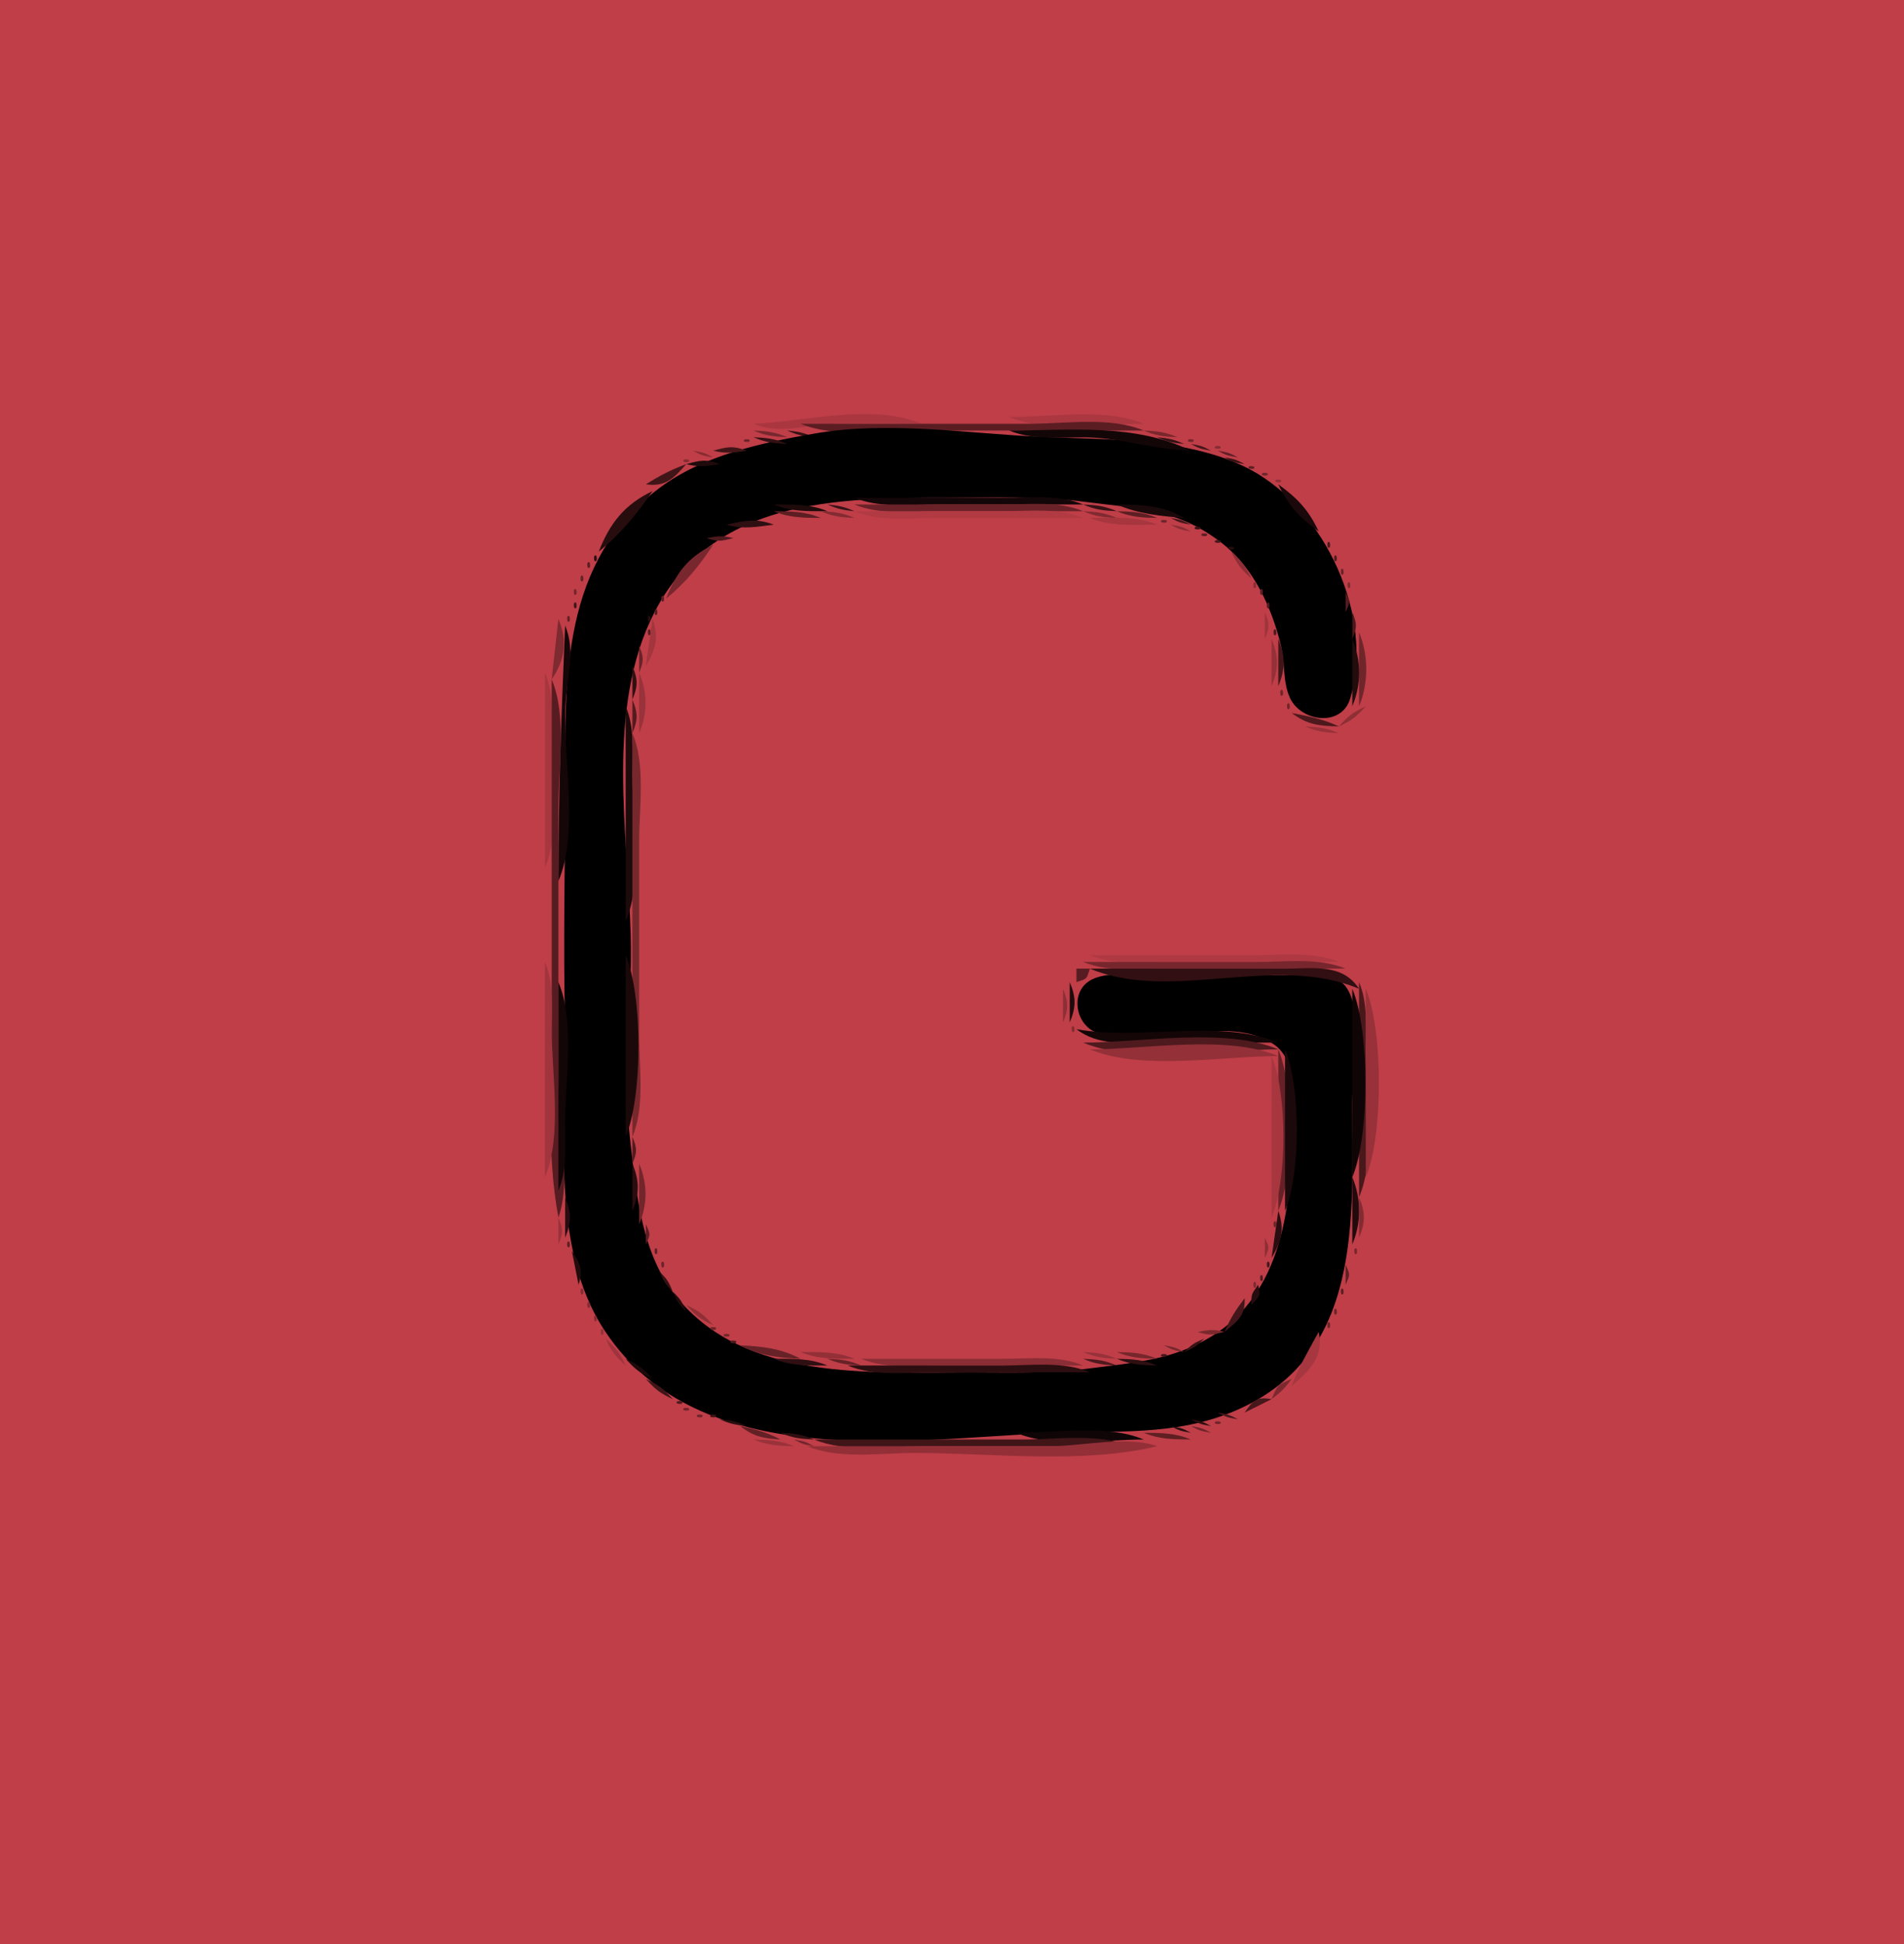 <?xml version="1.0" standalone="yes"?>
<svg xmlns="http://www.w3.org/2000/svg" width="283" height="289">
<path style="fill:#bf3e48; stroke:none;" d="M0 0L0 289L283 289L283 0L0 0z"/>
<path style="fill:#aa3740; stroke:none;" d="M112 63C115.654 64.519 119.158 63.353 123 63.09C127.638 62.772 132.352 63 137 63C129.629 59.907 119.746 62.667 112 63z"/>
<path style="fill:#ab3740; stroke:none;" d="M150 62C155.715 64.398 163.831 63 170 63C164.285 60.602 156.169 62 150 62z"/>
<path style="fill:#5b1d22; stroke:none;" d="M119 63C123.969 65.085 130.65 64 136 64L170 64C165.031 61.915 158.35 63 153 63L119 63z"/>
<path style="fill:#78272e; stroke:none;" d="M112 64C113.769 64.779 115.036 64.912 117 65C115.231 64.221 113.964 64.088 112 64z"/>
<path style="fill:#361214; stroke:none;" d="M117 64C118.506 64.683 119.315 64.826 121 65C119.494 64.317 118.685 64.174 117 64z"/>
<path style="fill:#000000; stroke:none;" d="M121 64.464C113.147 65.839 104.525 67.676 98.004 72.558C83.401 83.49 84 100.567 84 117C84 128.774 83.697 140.249 83.985 152C84.339 166.454 81.433 185.192 89.97 197.961C104.039 219.002 134.585 213.977 156 213.039C165.529 212.622 174.674 213.585 183.715 209.674C202.631 201.491 201 181.15 201 164C201 159.68 202.779 150.148 199.972 146.603C198.109 144.25 193.617 145.001 191 145L171 145C168.379 145 164.746 144.409 162.318 145.603C158.893 147.288 159.787 152.477 163.148 153.566C170.737 156.025 182.742 150.506 189.427 155.318C193.086 157.951 192 164.112 192 168C192 179.279 190.579 192.264 180 198.717C174.258 202.219 168.443 202.576 162 203.424C156.024 204.211 150.019 204 144 204C129.502 204 110.793 205.385 100.569 192.826C95.393 186.469 94.628 177.719 93.715 170C92.477 159.541 94.018 149.387 93.741 139C93.335 123.786 89.968 105.217 97.289 91C105.982 74.118 124.426 74 141 74C147.672 74 154.376 73.706 161 74.576C169.047 75.632 175.07 75.524 181.816 80.901C186.416 84.569 189.044 90.39 190.402 96C191.005 98.491 190.644 101.431 191.742 103.772C193.414 107.334 199.418 108.109 200.682 103.852C204.34 91.536 196.885 75.788 185.961 69.88C177.035 65.054 164.892 65.394 155 64.961C143.897 64.475 132.089 62.521 121 64.464z"/>
<path style="fill:#130607; stroke:none;" d="M150 64C154.053 65.701 158.665 64.772 163 65.09C167.746 65.438 172.201 66.9 177 67C168.656 62.892 159.041 64 150 64z"/>
<path style="fill:#79272d; stroke:none;" d="M170 64C171.769 64.779 173.036 64.912 175 65C173.231 64.221 171.964 64.088 170 64z"/>
<path style="fill:#6d2429; stroke:none;" d="M110.667 65.333C110.222 65.778 111.278 65.722 111.333 65.667C111.778 65.222 110.722 65.278 110.667 65.333z"/>
<path style="fill:#321013; stroke:none;" d="M112 65C113.769 65.779 115.036 65.912 117 66C115.231 65.221 113.964 65.088 112 65z"/>
<path style="fill:#331114; stroke:none;" d="M172 65C173.506 65.683 174.315 65.826 176 66C174.494 65.317 173.685 65.174 172 65z"/>
<path style="fill:#75262c; stroke:none;" d="M176.667 65.333C176.222 65.778 177.278 65.722 177.333 65.667C177.778 65.222 176.722 65.278 176.667 65.333z"/>
<path style="fill:#411518; stroke:none;" d="M106 67C107.846 67.468 109.069 67.301 111 67C108.956 66.226 108.155 66.408 106 67z"/>
<path style="fill:#45161a; stroke:none;" d="M177 66C178.248 66.685 178.549 66.749 180 67C178.752 66.315 178.452 66.251 177 66z"/>
<path style="fill:#852c33; stroke:none;" d="M180.667 66.333C180.222 66.778 181.278 66.722 181.333 66.667C181.778 66.222 180.722 66.278 180.667 66.333z"/>
<path style="fill:#862b32; stroke:none;" d="M103 67C104.248 67.685 104.548 67.749 106 68C104.752 67.315 104.451 67.251 103 67z"/>
<path style="fill:#5f1f24; stroke:none;" d="M181 67C182.248 67.685 182.548 67.749 184 68C182.752 67.315 182.452 67.251 181 67z"/>
<path style="fill:#852b32; stroke:none;" d="M101.667 68.333C101.222 68.778 102.278 68.722 102.333 68.667C102.778 68.222 101.722 68.278 101.667 68.333z"/>
<path style="fill:#200b0c; stroke:none;" d="M102 69C103.846 69.468 105.069 69.301 107 69C104.956 68.226 104.155 68.408 102 69z"/>
<path style="fill:#361114; stroke:none;" d="M182 68C183.248 68.685 183.549 68.749 185 69C183.752 68.315 183.452 68.251 182 68z"/>
<path style="fill:#401518; stroke:none;" d="M96 72C98.888 72.41 100.115 71.153 102 69C99.778 69.81 98.01 70.739 96 72z"/>
<path style="fill:#5f1f23; stroke:none;" d="M185.667 69.333C185.222 69.778 186.278 69.722 186.333 69.667C186.778 69.222 185.722 69.278 185.667 69.333z"/>
<path style="fill:#70252b; stroke:none;" d="M187.667 70.333C187.222 70.778 188.278 70.722 188.333 70.667C188.778 70.222 187.722 70.278 187.667 70.333z"/>
<path style="fill:#912f36; stroke:none;" d="M189.667 71.333C189.222 71.778 190.278 71.722 190.333 71.667C190.778 71.222 189.722 71.278 189.667 71.333z"/>
<path style="fill:#1a080a; stroke:none;" d="M190 72C191.48 75.166 193.168 76.951 196 79C194.52 75.834 192.832 74.049 190 72z"/>
<path style="fill:#280d0f; stroke:none;" d="M89 82C92.198 79.42 94.681 76.39 97 73C92.861 74.972 90.649 77.747 89 82z"/>
<path style="fill:#130608; stroke:none;" d="M127 74C130.699 75.552 135.017 75 139 75L161 75C157.301 73.448 152.983 74 149 74L127 74z"/>
<path style="fill:#1e0a0b; stroke:none;" d="M115 75C117.613 76.098 120.164 75.993 123 76C120.387 74.902 117.835 75.007 115 75z"/>
<path style="fill:#371215; stroke:none;" d="M123 75C124.506 75.683 125.315 75.826 127 76C125.494 75.317 124.685 75.174 123 75z"/>
<path style="fill:#6a2228; stroke:none;" d="M127 75C130.699 76.552 135.017 76 139 76L161 76C157.301 74.448 152.983 75 149 75L127 75z"/>
<path style="fill:#371115; stroke:none;" d="M161 75C162.769 75.779 164.036 75.912 166 76C164.231 75.221 162.964 75.088 161 75z"/>
<path style="fill:#1a090a; stroke:none;" d="M166 75C169.121 76.401 172.589 76.73 176 77C172.829 75.1 169.646 75.031 166 75z"/>
<path style="fill:#5c1e23; stroke:none;" d="M115 76C117.332 76.984 119.457 76.981 122 77C119.668 76.016 117.543 76.019 115 76z"/>
<path style="fill:#832b31; stroke:none;" d="M122 76C123.769 76.779 125.036 76.912 127 77C125.231 76.221 123.964 76.088 122 76z"/>
<path style="fill:#b13a43; stroke:none;" d="M127 76C130.699 77.552 135.017 77 139 77L161 77C157.301 75.448 152.983 76 149 76L127 76z"/>
<path style="fill:#822a31; stroke:none;" d="M161 76C162.769 76.779 164.036 76.912 166 77C164.231 76.221 162.964 76.088 161 76z"/>
<path style="fill:#5d1f23; stroke:none;" d="M166 76C168.052 76.874 169.747 76.953 172 77C169.948 76.126 168.253 76.047 166 76z"/>
<path style="fill:#2e0f12; stroke:none;" d="M108 78C110.393 78.741 112.493 78.302 115 78C112.477 77.01 110.642 77.383 108 78z"/>
<path style="fill:#a7363e; stroke:none;" d="M162 77C165.163 78.327 168.586 78 172 78C168.837 76.673 165.414 77 162 77z"/>
<path style="fill:#6e242a; stroke:none;" d="M172.667 77.333C172.222 77.778 173.278 77.722 173.333 77.667C173.778 77.222 172.722 77.278 172.667 77.333z"/>
<path style="fill:#45161a; stroke:none;" d="M174 77C175.248 77.685 175.549 77.749 177 78C175.752 77.315 175.452 77.251 174 77z"/>
<path style="fill:#8a2d34; stroke:none;" d="M174 78C175.248 78.685 175.549 78.749 177 79C175.752 78.315 175.452 78.251 174 78z"/>
<path style="fill:#371115; stroke:none;" d="M177.667 78.333C177.222 78.778 178.278 78.722 178.333 78.667C178.778 78.222 177.722 78.278 177.667 78.333z"/>
<path style="fill:#4e191d; stroke:none;" d="M105 80C106.809 80.574 107.069 80.465 109 80C107.341 79.594 106.758 79.691 105 80z"/>
<path style="fill:#5c1e22; stroke:none;" d="M178.667 79.333C178.222 79.778 179.278 79.722 179.333 79.667C179.778 79.222 178.722 79.278 178.667 79.333z"/>
<path style="fill:#48171b; stroke:none;" d="M180.667 80.333C180.222 80.778 181.278 80.722 181.333 80.667C181.778 80.222 180.722 80.278 180.667 80.333z"/>
<path style="fill:#4e191e; stroke:none;" d="M197.333 80.667C197.278 80.722 197.222 81.778 197.667 81.333C197.722 81.278 197.778 80.222 197.333 80.667z"/>
<path style="fill:#79272e; stroke:none;" d="M99 89C101.87 86.68 103.96 84.077 106 81C102.276 82.82 100.494 85.154 99 89z"/>
<path style="fill:#250c0e; stroke:none;" d="M182.667 81.333C182.222 81.778 183.278 81.722 183.333 81.667C183.778 81.222 182.722 81.278 182.667 81.333z"/>
<path style="fill:#2b0e11; stroke:none;" d="M88.333 82.667C88.278 82.722 88.222 83.778 88.667 83.333C88.722 83.278 88.778 82.222 88.333 82.667z"/>
<path style="fill:#8e2e36; stroke:none;" d="M183 82C183.936 83.949 184.392 84.55 186 86C185.064 84.051 184.608 83.45 183 82z"/>
<path style="fill:#531c20; stroke:none;" d="M198.333 82.667C198.278 82.722 198.222 83.778 198.667 83.333C198.722 83.278 198.778 82.222 198.333 82.667z"/>
<path style="fill:#591d21; stroke:none;" d="M87.333 83.667C87.278 83.722 87.222 84.778 87.667 84.333C87.722 84.278 87.778 83.222 87.333 83.667z"/>
<path style="fill:#6a2227; stroke:none;" d="M199.333 84.667C199.278 84.722 199.222 85.778 199.667 85.333C199.722 85.278 199.778 84.222 199.333 84.667z"/>
<path style="fill:#652126; stroke:none;" d="M86.333 85.667C86.278 85.722 86.222 86.778 86.667 86.333C86.722 86.278 86.778 85.222 86.333 85.667z"/>
<path style="fill:#8b2d34; stroke:none;" d="M186.333 86.667C186.278 86.722 186.222 87.778 186.667 87.333C186.722 87.278 186.778 86.222 186.333 86.667z"/>
<path style="fill:#802a31; stroke:none;" d="M200.333 86.667C200.278 86.722 200.222 87.778 200.667 87.333C200.722 87.278 200.778 86.222 200.333 86.667z"/>
<path style="fill:#74262c; stroke:none;" d="M85.333 87.667C85.278 87.722 85.222 88.778 85.667 88.333C85.722 88.278 85.778 87.222 85.333 87.667z"/>
<path style="fill:#5c1e23; stroke:none;" d="M187.333 87.667C187.278 87.722 187.222 88.778 187.667 88.333C187.722 88.278 187.778 87.222 187.333 87.667z"/>
<path style="fill:#5c1e22; stroke:none;" d="M98.333 88.667C98.278 88.722 98.222 89.778 98.667 89.333C98.722 89.278 98.778 88.222 98.333 88.667z"/>
<path style="fill:#541c20; stroke:none;" d="M200 88L200 91C200.696 89.446 200.696 89.554 200 88z"/>
<path style="fill:#3f1517; stroke:none;" d="M85.333 89.667C85.278 89.722 85.222 90.778 85.667 90.333C85.722 90.278 85.778 89.222 85.333 89.667z"/>
<path style="fill:#4c191d; stroke:none;" d="M188.333 89.667C188.278 89.722 188.222 90.778 188.667 90.333C188.722 90.278 188.778 89.222 188.333 89.667z"/>
<path style="fill:#571d21; stroke:none;" d="M97.333 90.667C97.278 90.722 97.222 91.778 97.667 91.333C97.722 91.278 97.778 90.222 97.333 90.667z"/>
<path style="fill:#642126; stroke:none;" d="M84.333 91.667C84.278 91.722 84.222 92.778 84.667 92.333C84.722 92.278 84.778 91.222 84.333 91.667z"/>
<path style="fill:#280d0f; stroke:none;" d="M96.333 91.667C96.278 91.722 96.222 92.778 96.667 92.333C96.722 92.278 96.778 91.222 96.333 91.667z"/>
<path style="fill:#9f343c; stroke:none;" d="M188 91L188 95C188.71 93.24 188.71 92.76 188 91z"/>
<path style="fill:#4a181b; stroke:none;" d="M201 91L201 95C201.71 93.24 201.71 92.76 201 91z"/>
<path style="fill:#7f2930; stroke:none;" d="M83 92L82 101C83.979 98.103 84.355 95.261 83 92z"/>
<path style="fill:#a3353d; stroke:none;" d="M97 92L96 99C97.466 96.55 97.965 94.706 97 92z"/>
<path style="fill:#150608; stroke:none;" d="M84 93C83.455 105.683 83 118.258 83 131C86.086 123.646 83.692 112.932 84.039 105C84.22 100.878 85.628 96.916 84 93z"/>
<path style="fill:#5a1d22; stroke:none;" d="M96.333 93.667C96.278 93.722 96.222 94.778 96.667 94.333C96.722 94.278 96.778 93.222 96.333 93.667z"/>
<path style="fill:#4f191e; stroke:none;" d="M189.333 93.667C189.278 93.722 189.222 94.778 189.667 94.333C189.722 94.278 189.778 93.222 189.333 93.667z"/>
<path style="fill:#70252a; stroke:none;" d="M202 94L202 105C203.431 101.59 203.431 97.41 202 94z"/>
<path style="fill:#943037; stroke:none;" d="M189 95L189 102C190.059 99.466 190.059 97.534 189 95z"/>
<path style="fill:#421519; stroke:none;" d="M190 95L190 102C191.059 99.466 191.059 97.534 190 95z"/>
<path style="fill:#220c0d; stroke:none;" d="M201 95L201 105C202.346 101.793 202.346 98.207 201 95z"/>
<path style="fill:#692227; stroke:none;" d="M95 96L95 100C95.71 98.24 95.71 97.76 95 96z"/>
<path style="fill:#2f1012; stroke:none;" d="M94 99L94 104C94.83 101.969 94.83 101.03 94 99z"/>
<path style="fill:#a8363f; stroke:none;" d="M81 100L81 129C83.292 123.538 82 115.887 82 110C82 106.581 82.328 103.166 81 100z"/>
<path style="fill:#99323a; stroke:none;" d="M95 100L95 109C96.256 106.006 96.256 102.994 95 100z"/>
<path style="fill:#571c21; stroke:none;" d="M82 101L82 151C82 160.932 81.182 171.206 83 181C85.015 175.381 83 166.152 83 160L83 120C83 114.113 84.292 106.462 82 101z"/>
<path style="fill:#70242a; stroke:none;" d="M190.333 102.667C190.278 102.722 190.222 103.778 190.667 103.333C190.722 103.278 190.778 102.222 190.333 102.667z"/>
<path style="fill:#531b1f; stroke:none;" d="M94 104L94 109C94.83 106.97 94.83 106.031 94 104z"/>
<path style="fill:#70242a; stroke:none;" d="M191.333 104.667C191.278 104.722 191.222 105.778 191.667 105.333C191.722 105.278 191.778 104.222 191.333 104.667z"/>
<path style="fill:#1d0a0b; stroke:none;" d="M93 105L93 137C95.599 130.806 94 121.686 94 115C94 111.581 94.328 108.166 93 105z"/>
<path style="fill:#8e2e35; stroke:none;" d="M199 108C200.949 107.064 201.55 106.608 203 105C201.051 105.936 200.45 106.392 199 108z"/>
<path style="fill:#4d191d; stroke:none;" d="M192 106C194.308 107.759 196.092 107.917 199 108C196.749 106.912 194.465 106.481 192 106z"/>
<path style="fill:#983139; stroke:none;" d="M194 108C195.769 108.779 197.036 108.912 199 109C197.231 108.221 195.964 108.088 194 108z"/>
<path style="fill:#77282d; stroke:none;" d="M94 109L94 169C95.875 164.531 95 158.809 95 154L95 125C95 119.92 95.981 113.72 94 109z"/>
<path style="fill:#1b090a; stroke:none;" d="M93 142L93 169C95.541 162.945 95.541 148.055 93 142z"/>
<path style="fill:#af3942; stroke:none;" d="M162 142C165.959 143.661 170.74 143 175 143L199 143C195.041 141.339 190.26 142 186 142L162 142z"/>
<path style="fill:#a2343d; stroke:none;" d="M81 143L81 175C83.599 168.806 82 159.686 82 153C82 149.581 82.328 146.166 81 143z"/>
<path style="fill:#78262d; stroke:none;" d="M161 143C164.959 144.661 169.74 144 174 144L200 144C196.041 142.339 191.26 143 187 143L161 143z"/>
<path style="fill:#571c21; stroke:none;" d="M160 144L160 146C161.635 145.455 161.455 145.635 162 144L160 144z"/>
<path style="fill:#310f12; stroke:none;" d="M162 144C174.145 149.096 189.51 141.708 202 147C199.518 143.171 195.206 144 191 144L162 144z"/>
<path style="fill:#130607; stroke:none;" d="M83 146L83 177C84.328 173.834 84 170.419 84 167C84 160.58 85.497 151.951 83 146z"/>
<path style="fill:#1d0a0c; stroke:none;" d="M159 146L159 152C159.951 149.715 159.951 148.285 159 146z"/>
<path style="fill:#49181b; stroke:none;" d="M202 146L202 178C204.599 171.806 203 162.686 203 156C203 152.581 203.328 149.166 202 146z"/>
<path style="fill:#8d2f36; stroke:none;" d="M158 147L158 152C158.83 149.969 158.83 149.031 158 147z"/>
<path style="fill:#100506; stroke:none;" d="M201 147L201 175C203.604 168.793 203.604 153.207 201 147z"/>
<path style="fill:#983139; stroke:none;" d="M203 147L203 175C205.604 168.793 205.604 153.207 203 147z"/>
<path style="fill:#832b31; stroke:none;" d="M159.333 152.667C159.278 152.722 159.222 153.778 159.667 153.333C159.722 153.278 159.778 152.222 159.333 152.667z"/>
<path style="fill:#140607; stroke:none;" d="M160 153C163.27 155.477 166.999 155 171 155L190 155C181.381 151.383 169.341 154.734 160 153z"/>
<path style="fill:#4f1a1e; stroke:none;" d="M161 155C168.888 158.31 181.449 156 190 156C182.112 152.69 169.551 155 161 155z"/>
<path style="fill:#943038; stroke:none;" d="M162 156C169.649 159.21 181.712 157 190 157C182.351 153.79 170.288 156 162 156z"/>
<path style="fill:#662127; stroke:none;" d="M190 156L190 180C192.349 174.403 192.349 161.597 190 156z"/>
<path style="fill:#1c090b; stroke:none;" d="M191 156L191 180C193.349 174.403 193.349 161.597 191 156z"/>
<path style="fill:#a8363f; stroke:none;" d="M189 157L189 181C191.349 175.403 191.349 162.597 189 157z"/>
<path style="fill:#521a1f; stroke:none;" d="M94 169L94 173C94.71 171.241 94.71 170.759 94 169z"/>
<path style="fill:#2a0d10; stroke:none;" d="M94 173L94 180C95.059 177.466 95.059 175.534 94 173z"/>
<path style="fill:#72252b; stroke:none;" d="M95 173L95 182C96.256 179.006 96.256 175.994 95 173z"/>
<path style="fill:#230b0d; stroke:none;" d="M201 175L201 185C202.346 181.793 202.346 178.207 201 175z"/>
<path style="fill:#2a0d10; stroke:none;" d="M84 178L84 184C84.951 181.715 84.951 180.285 84 178z"/>
<path style="fill:#842b32; stroke:none;" d="M202 178L202 184C202.951 181.715 202.951 180.285 202 178z"/>
<path style="fill:#2a0d10; stroke:none;" d="M190 180L189 187C190.466 184.55 190.965 182.706 190 180z"/>
<path style="fill:#99313a; stroke:none;" d="M83 181L83 185C83.71 183.241 83.71 182.759 83 181z"/>
<path style="fill:#6d2429; stroke:none;" d="M189.333 181.667C189.278 181.722 189.222 182.778 189.667 182.333C189.722 182.278 189.778 181.222 189.333 181.667z"/>
<path style="fill:#5e1e23; stroke:none;" d="M96 182L96 185C96.696 183.446 96.696 183.554 96 182z"/>
<path style="fill:#601f25; stroke:none;" d="M84.333 184.667C84.278 184.722 84.222 185.778 84.667 185.333C84.722 185.278 84.778 184.222 84.333 184.667z"/>
<path style="fill:#8d2e35; stroke:none;" d="M188 184L188 187C188.696 185.446 188.696 185.554 188 184z"/>
<path style="fill:#622025; stroke:none;" d="M97.333 185.667C97.278 185.722 97.222 186.778 97.667 186.333C97.722 186.278 97.778 185.222 97.333 185.667z"/>
<path style="fill:#77262d; stroke:none;" d="M201.333 185.667C201.278 185.722 201.222 186.778 201.667 186.333C201.722 186.278 201.778 185.222 201.333 185.667z"/>
<path style="fill:#220b0d; stroke:none;" d="M85 186L86 191C86.651 188.766 86.318 187.926 85 186z"/>
<path style="fill:#6b2228; stroke:none;" d="M98.333 187.667C98.278 187.722 98.222 188.778 98.667 188.333C98.722 188.278 98.778 187.222 98.333 187.667z"/>
<path style="fill:#47171a; stroke:none;" d="M188.333 187.667C188.278 187.722 188.222 188.778 188.667 188.333C188.722 188.278 188.778 187.222 188.333 187.667z"/>
<path style="fill:#611f25; stroke:none;" d="M200 188L200 191C200.696 189.446 200.696 189.554 200 188z"/>
<path style="fill:#361114; stroke:none;" d="M98 189C98.684 190.58 98.805 190.777 100 192C99.316 190.42 99.195 190.223 98 189z"/>
<path style="fill:#551c21; stroke:none;" d="M187.333 189.667C187.278 189.722 187.222 190.778 187.667 190.333C187.722 190.278 187.778 189.222 187.333 189.667z"/>
<path style="fill:#7f2930; stroke:none;" d="M186.333 190.667C186.278 190.722 186.222 191.778 186.667 191.333C186.722 191.278 186.778 190.222 186.333 190.667z"/>
<path style="fill:#832a32; stroke:none;" d="M86.333 191.667C86.278 191.722 86.222 192.778 86.667 192.333C86.722 192.278 86.778 191.222 86.333 191.667z"/>
<path style="fill:#250c0e; stroke:none;" d="M187 191C186.014 192.479 186 192.203 186 194C187.289 192.557 187.401 192.766 187 191z"/>
<path style="fill:#5e1e23; stroke:none;" d="M199.333 191.667C199.278 191.722 199.222 192.778 199.667 192.333C199.722 192.278 199.778 191.222 199.333 191.667z"/>
<path style="fill:#230b0c; stroke:none;" d="M100 192C100.684 193.58 100.805 193.777 102 195C101.316 193.42 101.195 193.223 100 192z"/>
<path style="fill:#822b31; stroke:none;" d="M87.333 193.667C87.278 193.722 87.222 194.778 87.667 194.333C87.722 194.278 87.778 193.222 87.333 193.667z"/>
<path style="fill:#42161a; stroke:none;" d="M185 193C183.652 194.768 182.878 195.982 182 198C184.015 196.356 185.098 195.587 185 193z"/>
<path style="fill:#902f36; stroke:none;" d="M102 194C103.45 195.608 104.051 196.064 106 197C104.55 195.392 103.949 194.936 102 194z"/>
<path style="fill:#6d2329; stroke:none;" d="M198.333 194.667C198.278 194.722 198.222 195.778 198.667 195.333C198.722 195.278 198.778 194.222 198.333 194.667z"/>
<path style="fill:#852b32; stroke:none;" d="M88.333 195.667C88.278 195.722 88.222 196.778 88.667 196.333C88.722 196.278 88.778 195.222 88.333 195.667z"/>
<path style="fill:#6e242a; stroke:none;" d="M197.333 196.667C197.278 196.722 197.222 197.778 197.667 197.333C197.722 197.278 197.778 196.222 197.333 196.667z"/>
<path style="fill:#953038; stroke:none;" d="M89.333 197.667C89.278 197.722 89.222 198.778 89.667 198.333C89.722 198.278 89.778 197.222 89.333 197.667z"/>
<path style="fill:#6b2428; stroke:none;" d="M105.667 197.333C105.222 197.778 106.278 197.722 106.333 197.667C106.778 197.222 105.722 197.278 105.667 197.333z"/>
<path style="fill:#7a282e; stroke:none;" d="M178 198C179.809 198.574 180.069 198.465 182 198C180.341 197.594 179.758 197.691 178 198z"/>
<path style="fill:#74262c; stroke:none;" d="M107.667 198.333C107.222 198.778 108.278 198.722 108.333 198.667C108.778 198.222 107.722 198.278 107.667 198.333z"/>
<path style="fill:#a6363f; stroke:none;" d="M196 198C194.545 200.656 193.069 203.168 192 206C194.665 203.769 196.825 201.581 196 198z"/>
<path style="fill:#a0333d; stroke:none;" d="M90 199C90.936 200.949 91.392 201.55 93 203C92.064 201.051 91.608 200.45 90 199z"/>
<path style="fill:#4b191c; stroke:none;" d="M108.667 199.333C108.222 199.778 109.278 199.722 109.333 199.667C109.778 199.222 108.722 199.278 108.667 199.333z"/>
<path style="fill:#371215; stroke:none;" d="M176 201C177.58 200.316 177.777 200.195 179 199C177.42 199.684 177.223 199.805 176 201z"/>
<path style="fill:#672227; stroke:none;" d="M110 200C112.886 201.535 115.748 201.858 119 202C116.114 200.465 113.252 200.142 110 200z"/>
<path style="fill:#76272d; stroke:none;" d="M173 200C174.248 200.685 174.548 200.749 176 201C174.752 200.315 174.452 200.251 173 200z"/>
<path style="fill:#933037; stroke:none;" d="M119 201C121.613 202.098 124.165 201.993 127 202C124.387 200.902 121.835 201.007 119 201z"/>
<path style="fill:#98313a; stroke:none;" d="M161 201C162.769 201.779 164.036 201.912 166 202C164.231 201.221 162.964 201.088 161 201z"/>
<path style="fill:#77272c; stroke:none;" d="M166 201C168.052 201.874 169.747 201.953 172 202C169.948 201.126 168.253 201.047 166 201z"/>
<path style="fill:#45171a; stroke:none;" d="M172.667 201.333C172.222 201.778 173.278 201.722 173.333 201.667C173.778 201.222 172.722 201.278 172.667 201.333z"/>
<path style="fill:#1d0a0b; stroke:none;" d="M93 202C94.45 203.608 95.051 204.064 97 205C95.55 203.392 94.949 202.936 93 202z"/>
<path style="fill:#2f0f12; stroke:none;" d="M115 202C117.613 203.098 120.165 202.993 123 203C120.387 201.902 117.835 202.007 115 202z"/>
<path style="fill:#682227; stroke:none;" d="M123 202C124.769 202.779 126.036 202.912 128 203C126.231 202.221 124.964 202.088 123 202z"/>
<path style="fill:#8b2d34; stroke:none;" d="M128 202C131.699 203.552 136.017 203 140 203L161 203C157.301 201.448 152.983 202 149 202L128 202z"/>
<path style="fill:#4f191e; stroke:none;" d="M161 202C162.769 202.779 164.036 202.912 166 203C164.231 202.221 162.964 202.088 161 202z"/>
<path style="fill:#2e0f12; stroke:none;" d="M166 202C168.052 202.874 169.747 202.953 172 203C169.948 202.126 168.253 202.047 166 202z"/>
<path style="fill:#2d0e10; stroke:none;" d="M126 203C129.959 204.661 134.74 204 139 204L162 204C158.041 202.339 153.26 203 149 203L126 203z"/>
<path style="fill:#3f1518; stroke:none;" d="M96 205C97.45 206.608 98.052 207.064 100 208C98.55 206.392 97.949 205.936 96 205z"/>
<path style="fill:#7d282f; stroke:none;" d="M189 208C190.457 206.897 190.897 206.457 192 205C189.876 205.899 189.899 205.876 189 208z"/>
<path style="fill:#46171b; stroke:none;" d="M185 210L189 208C186.777 207.631 186.265 208.14 185 210z"/>
<path style="fill:#4c181d; stroke:none;" d="M100.667 208.333C100.222 208.778 101.278 208.722 101.333 208.667C101.778 208.222 100.722 208.278 100.667 208.333z"/>
<path style="fill:#70252a; stroke:none;" d="M101.667 209.333C101.222 209.778 102.278 209.722 102.333 209.667C102.778 209.222 101.722 209.278 101.667 209.333z"/>
<path style="fill:#6f242a; stroke:none;" d="M103.667 210.333C103.222 210.778 104.278 210.722 104.333 210.667C104.778 210.222 103.722 210.278 103.667 210.333z"/>
<path style="fill:#3d1417; stroke:none;" d="M105.667 210.333C105.222 210.778 106.278 210.722 106.333 210.667C106.778 210.222 105.722 210.278 105.667 210.333z"/>
<path style="fill:#4a181b; stroke:none;" d="M181 210C182.248 210.685 182.548 210.749 184 211C182.752 210.315 182.452 210.251 181 210z"/>
<path style="fill:#2a0e10; stroke:none;" d="M107 211C108.506 211.683 109.315 211.826 111 212C109.494 211.317 108.685 211.174 107 211z"/>
<path style="fill:#2c0f11; stroke:none;" d="M177 211C178.248 211.685 178.548 211.749 180 212C178.752 211.315 178.452 211.251 177 211z"/>
<path style="fill:#6f242a; stroke:none;" d="M180.667 211.333C180.222 211.778 181.278 211.722 181.333 211.667C181.778 211.222 180.722 211.278 180.667 211.333z"/>
<path style="fill:#632025; stroke:none;" d="M110 212C112.057 213.582 113.388 213.826 116 214C114.031 212.937 112.202 212.468 110 212z"/>
<path style="fill:#2a0d10; stroke:none;" d="M174 212C175.248 212.685 175.548 212.749 177 213C175.752 212.315 175.452 212.251 174 212z"/>
<path style="fill:#70252b; stroke:none;" d="M177 212C178.248 212.685 178.548 212.749 180 213C178.752 212.315 178.452 212.251 177 212z"/>
<path style="fill:#2e0f11; stroke:none;" d="M116 213C117.769 213.779 119.036 213.912 121 214C119.231 213.221 117.964 213.088 116 213z"/>
<path style="fill:#0f0506; stroke:none;" d="M151 213C156.469 215.295 164.099 214 170 214C164.531 211.705 156.901 213 151 213z"/>
<path style="fill:#5f1f23; stroke:none;" d="M170 213C172.332 213.985 174.457 213.981 177 214C174.668 213.015 172.543 213.019 170 213z"/>
<path style="fill:#9b323a; stroke:none;" d="M112 214C114.052 214.874 115.747 214.953 118 215C115.948 214.126 114.253 214.047 112 214z"/>
<path style="fill:#73252b; stroke:none;" d="M118 214C119.248 214.685 119.548 214.749 121 215C119.752 214.315 119.452 214.251 118 214z"/>
<path style="fill:#3f1518; stroke:none;" d="M121 214C125.72 215.981 131.92 215 137 215L168 215C163.28 213.019 157.08 214 152 214L121 214z"/>
<path style="fill:#932f37; stroke:none;" d="M120 215C124.72 216.981 130.92 216 136 216C147.588 216 160.693 217.692 172 215C167.485 213.381 160.899 215 156 215L120 215z"/>
</svg>
